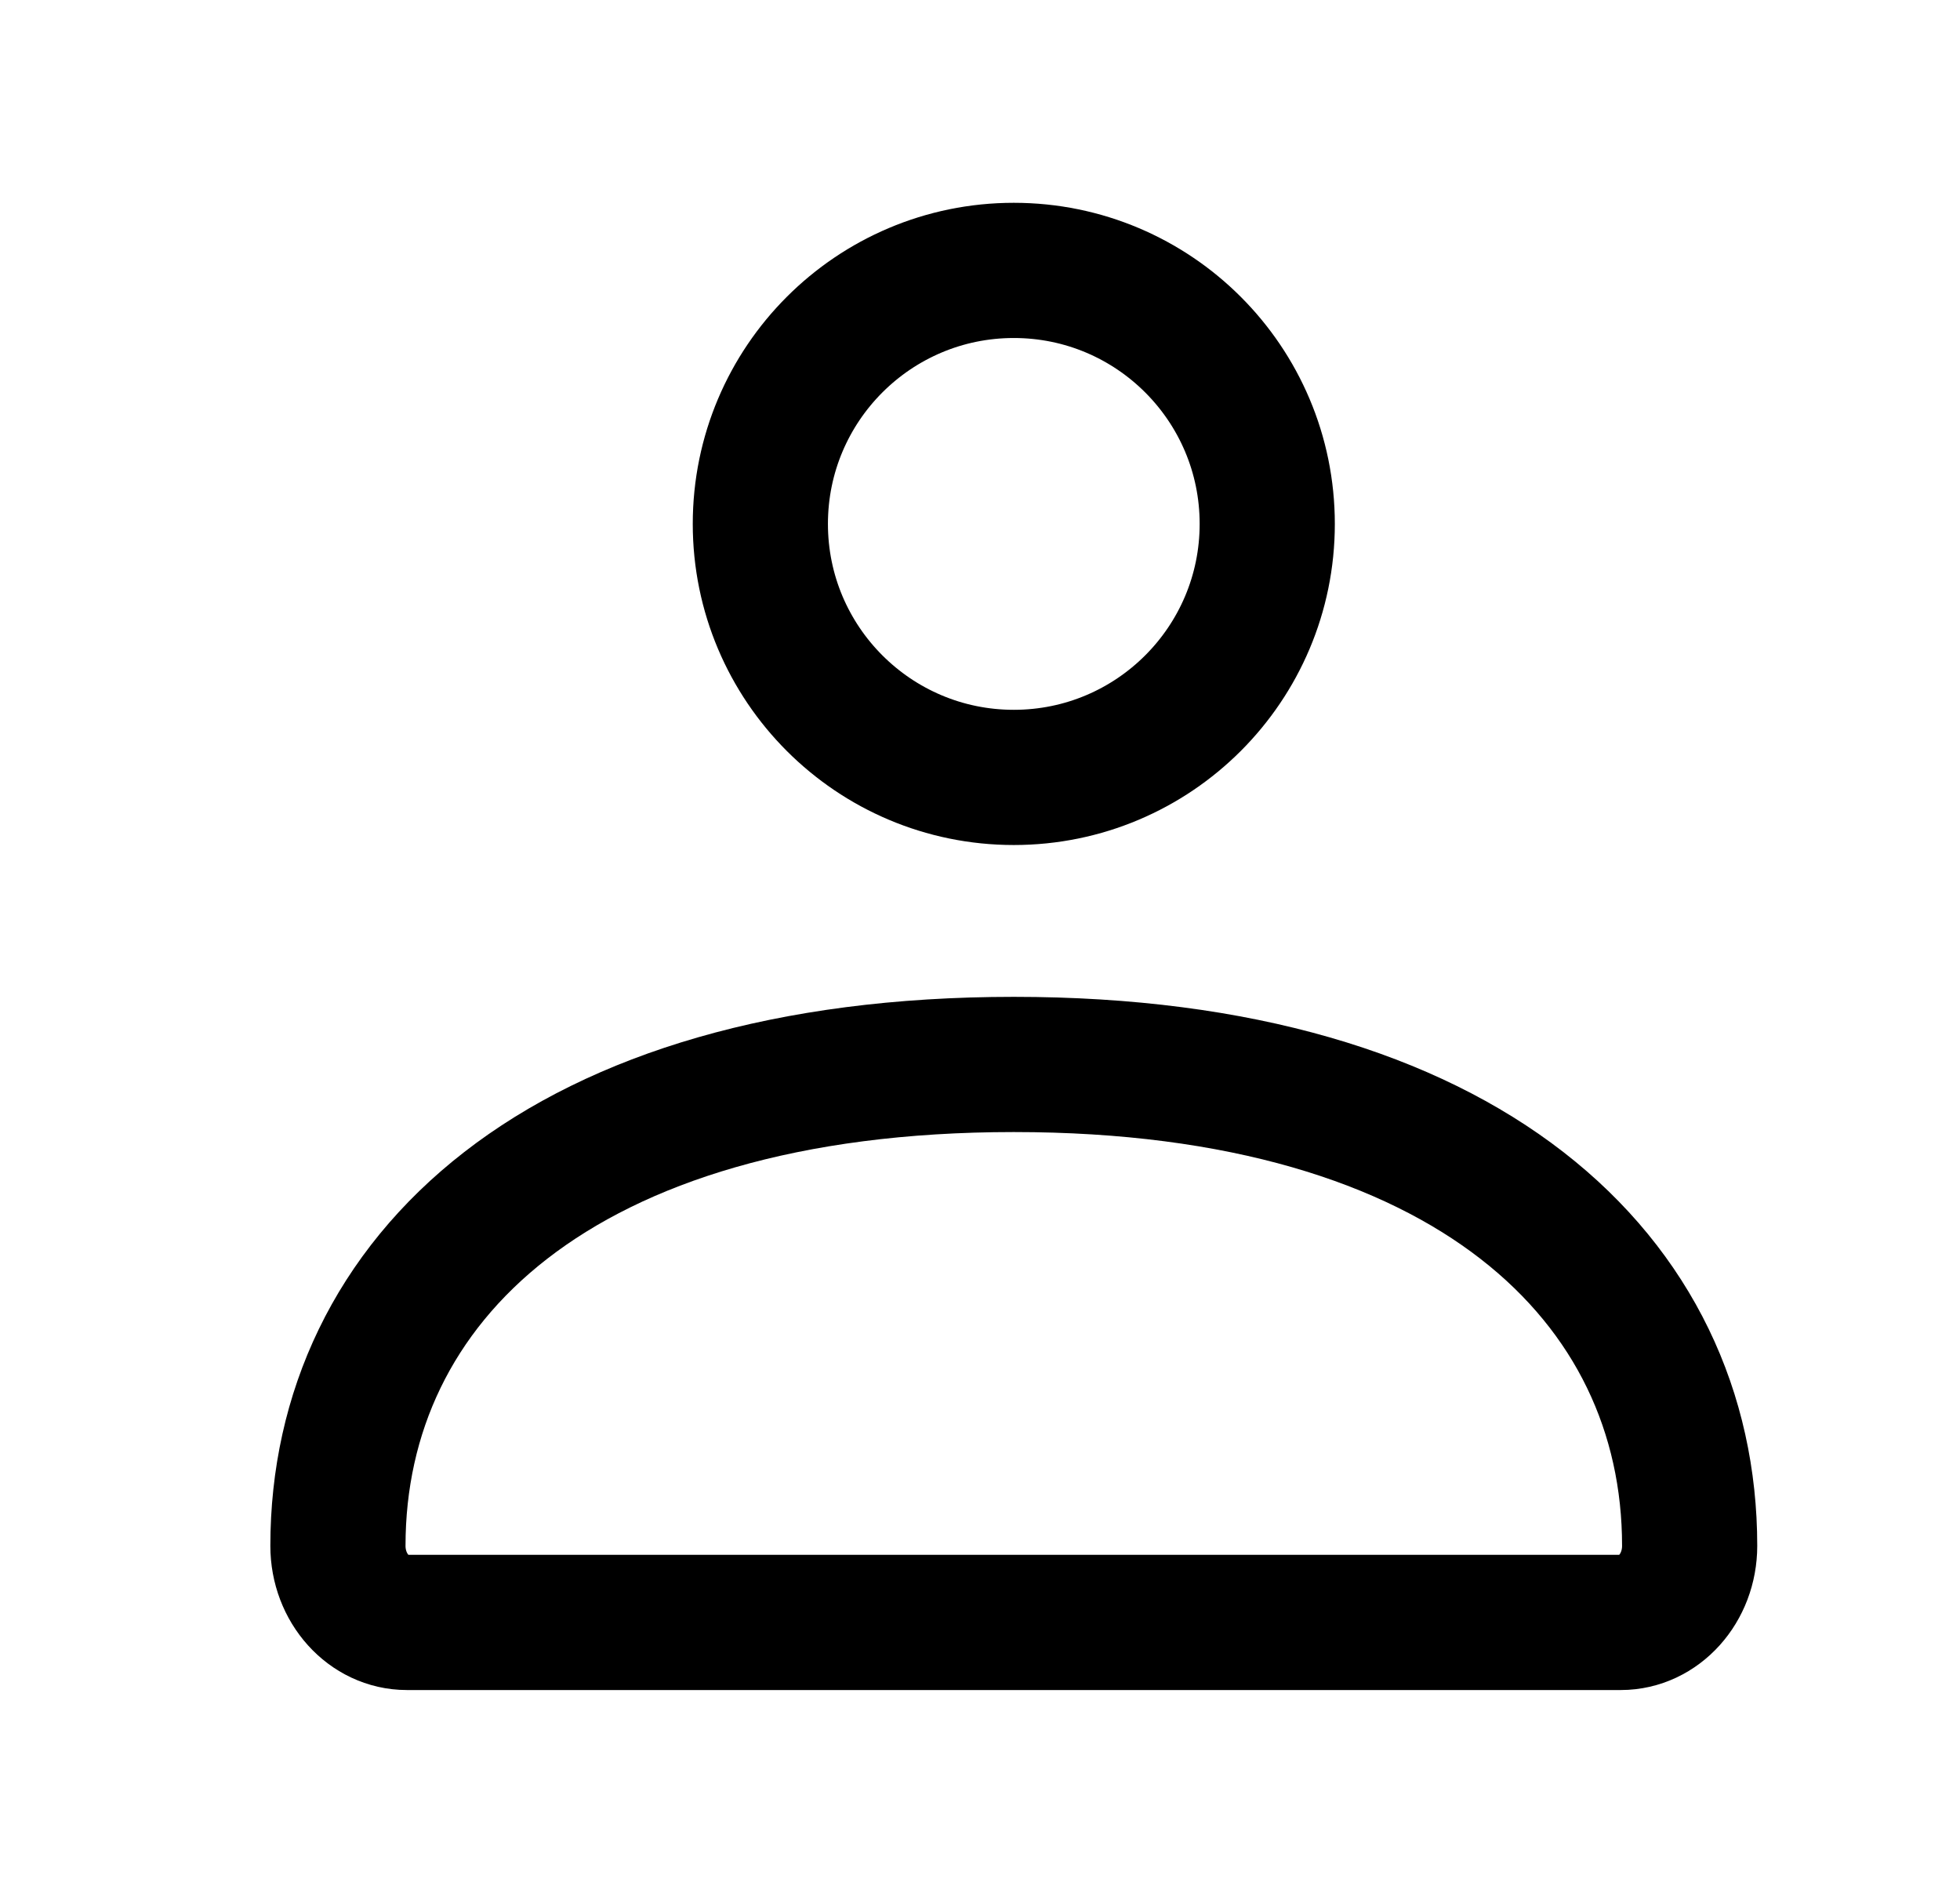 <svg width="29" height="28" viewBox="0 0 29 28" fill="none" xmlns="http://www.w3.org/2000/svg">
<path d="M5 22.867C5 18.934 8.286 15.746 15 15.746C21.715 15.746 25 18.934 25 22.867C25 23.493 24.544 24 23.981 24H6.02C5.457 24 5 23.493 5 22.867Z" stroke="currentColor" stroke-width="2"/>
<path d="M18.75 7.75C18.75 9.821 17.071 11.5 15 11.5C12.929 11.5 11.25 9.821 11.25 7.75C11.25 5.679 12.929 4 15 4C17.071 4 18.75 5.679 18.75 7.75Z" stroke="currentColor" stroke-width="2"/>
</svg>
